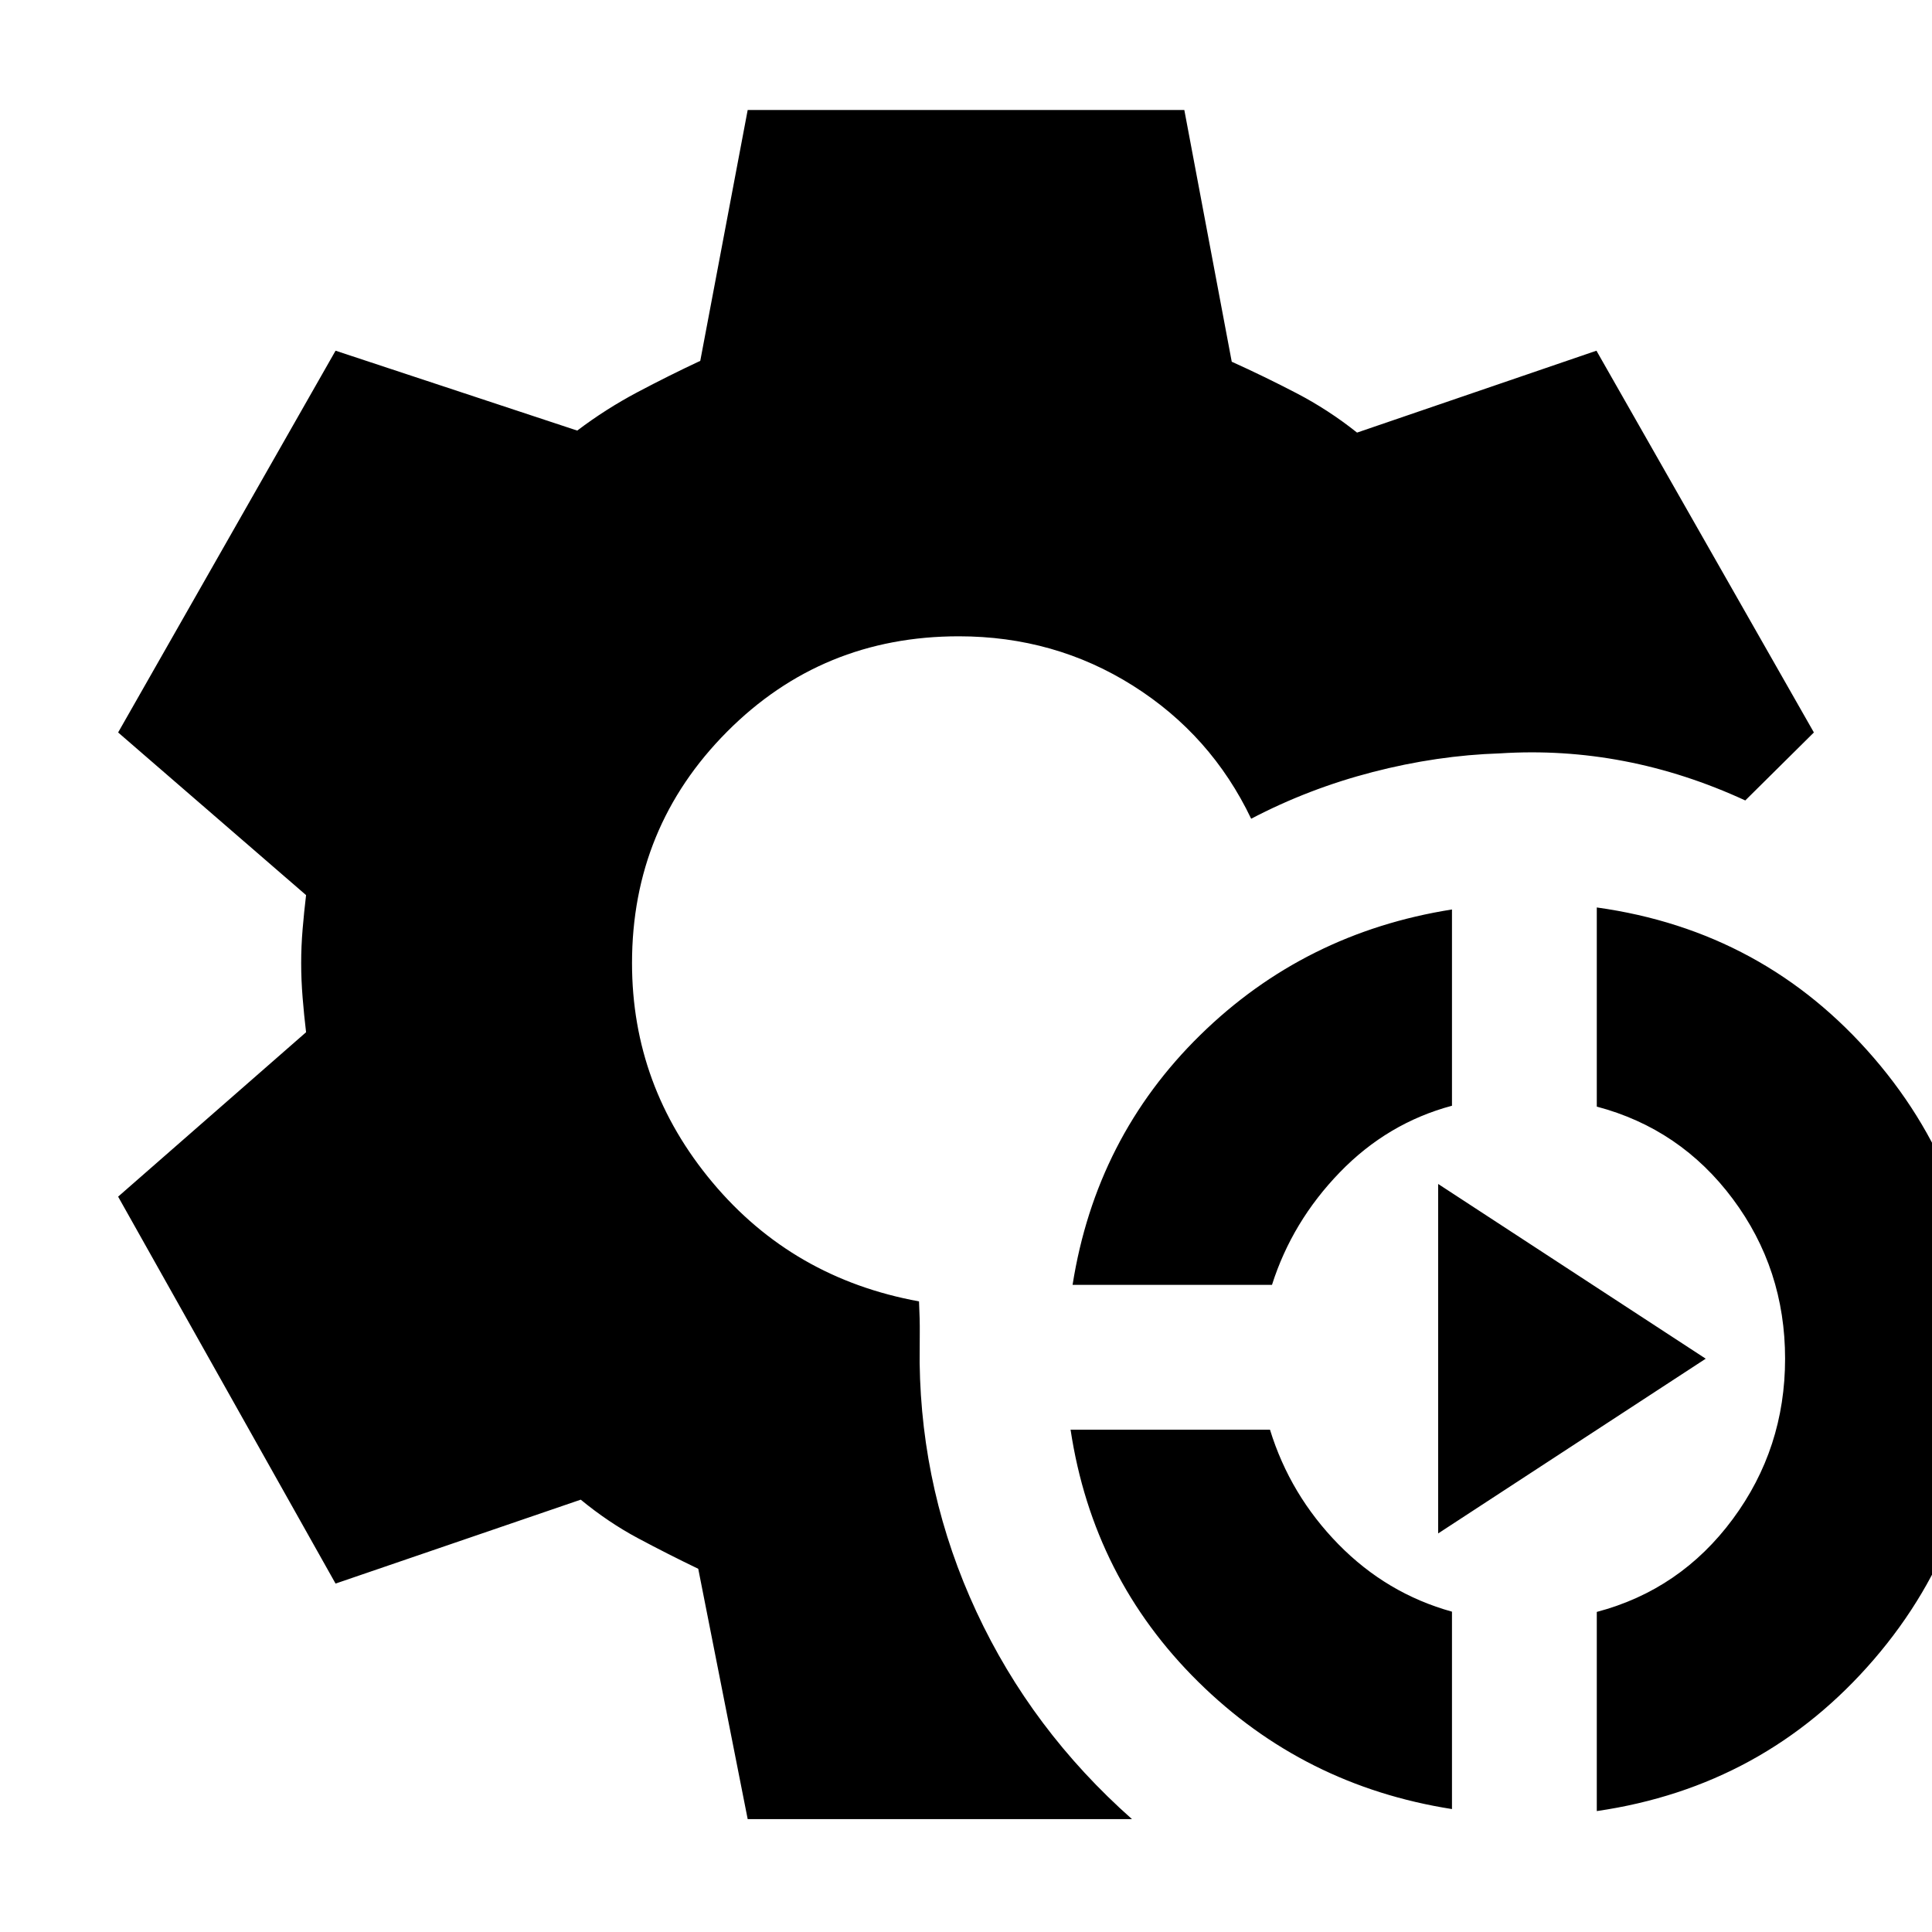 <svg xmlns="http://www.w3.org/2000/svg" height="20" viewBox="0 -960 960 960" width="20"><path d="m371.521-56.087-24.565-124.391q-15.174-7.304-29.913-15.174-14.739-7.869-28.478-19.174L166.739-173.13 58.695-365.391l93.392-81.696q-1-8.304-1.718-17.174-.717-8.869-.717-17.174 0-8.304.717-16.891.718-8.587 1.718-16.891l-93.392-80.826L166.74-785.74l120.087 39.696q14.174-10.739 29.848-19.043 15.674-8.304 31.282-15.609l23.565-124.652h216.958l23.565 125.087q16.174 7.304 32.13 15.609 15.956 8.304 30.13 19.608l118.957-40.696 108.044 189.697-34.087 33.782q-29.695-13.696-60.174-19.544-30.478-5.847-61.739-3.847-31.218 1-63.153 9.261t-60.457 23.217q-19.869-41.608-58.761-66.13-38.891-24.522-86.499-24.522-68.044 0-115.217 47.457-47.174 47.456-47.174 114.934 0 61.174 39.935 108.913 39.934 47.739 102.673 59.174.435 9 .37 15.717-.065 6.718-.065 14.718.869 64.956 28.217 123.761 27.348 58.804 77.305 103.065H371.521Zm349.958-5q-73.696-11.565-126.044-63.195-52.348-51.631-63.478-125.327h99.087q10 32.435 34 56.935t56.435 33.5v98.088Zm71.956 1v-98.956q41.566-11 67.566-46.131 26-35.13 26-79.696 0-44.565-26-79.413-26-34.847-67.566-45.847v-98.957q83.261 11.565 137.674 74.761 54.414 63.196 54.414 149.456 0 86.261-54.414 149.457-54.413 63.196-137.674 75.327ZM532.957-321.565q11.565-73.261 63.413-124.109t125.109-62.413v97.522q-32 8.565-55.718 33.065-23.717 24.5-33.717 55.935h-99.087Zm181.652 123.522v-173.653l132.957 86.826-132.957 86.827Z"/></svg>